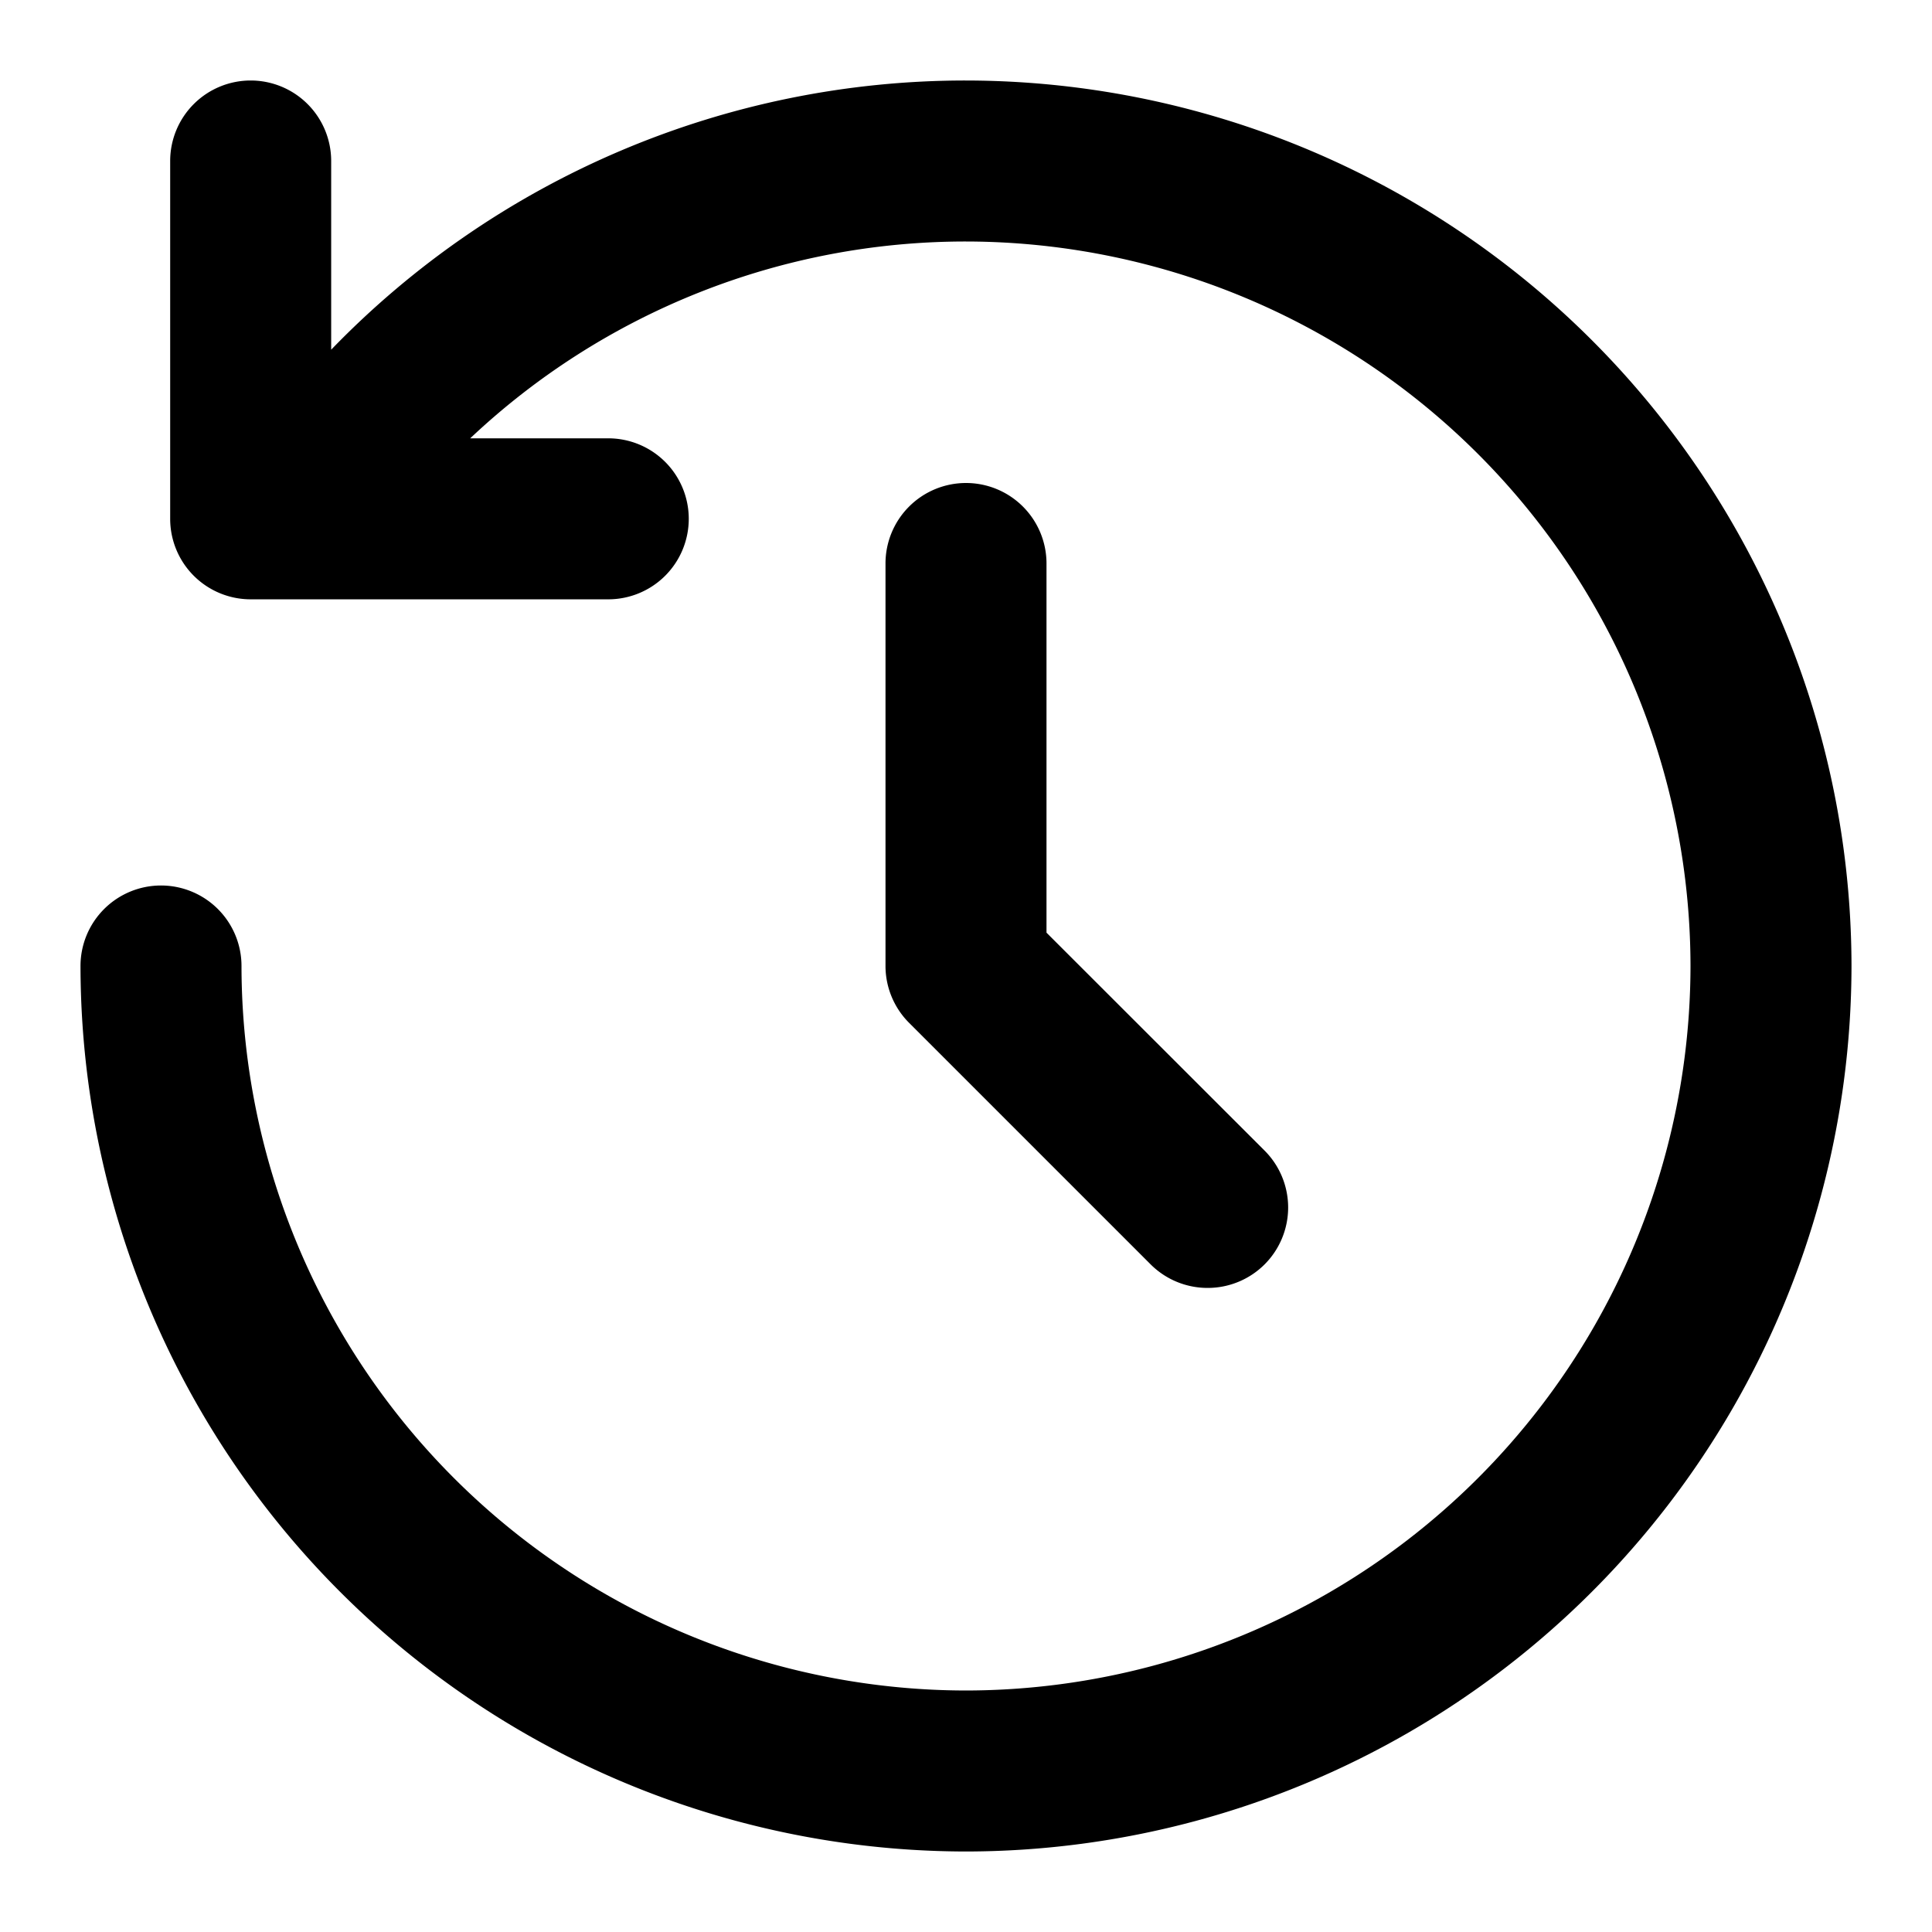 <svg xmlns="http://www.w3.org/2000/svg" width="24" height="24" viewBox="0 0 24 24"><g transform="translate(-2 -2)"><path d="M9693-5070a1,1,0,0,1,1-1,1,1,0,0,1,1,1,9.01,9.01,0,0,0,9,9,9.011,9.011,0,0,0,9-9,9.012,9.012,0,0,0-9-9,8.965,8.965,0,0,0-6.159,2.445h1.715a1,1,0,0,1,1,1,1,1,0,0,1-1,1h-4.442a1,1,0,0,1-1-1V-5080a1,1,0,0,1,1-1,1,1,0,0,1,1,1v2.344A10.959,10.959,0,0,1,9704-5081a11.013,11.013,0,0,1,11,11,11.013,11.013,0,0,1-11,11A11.012,11.012,0,0,1,9693-5070Zm13.293,3.706-3-3A1,1,0,0,1,9703-5070v-5a1,1,0,0,1,1-1,1,1,0,0,1,1,1v4.586l2.709,2.707a1,1,0,0,1,0,1.414,1,1,0,0,1-.707.292A1,1,0,0,1,9706.294-5066.293Z" transform="translate(-9690 5084)" fill="currentColor"/></g><rect width="24" height="24" fill="none"/></svg>